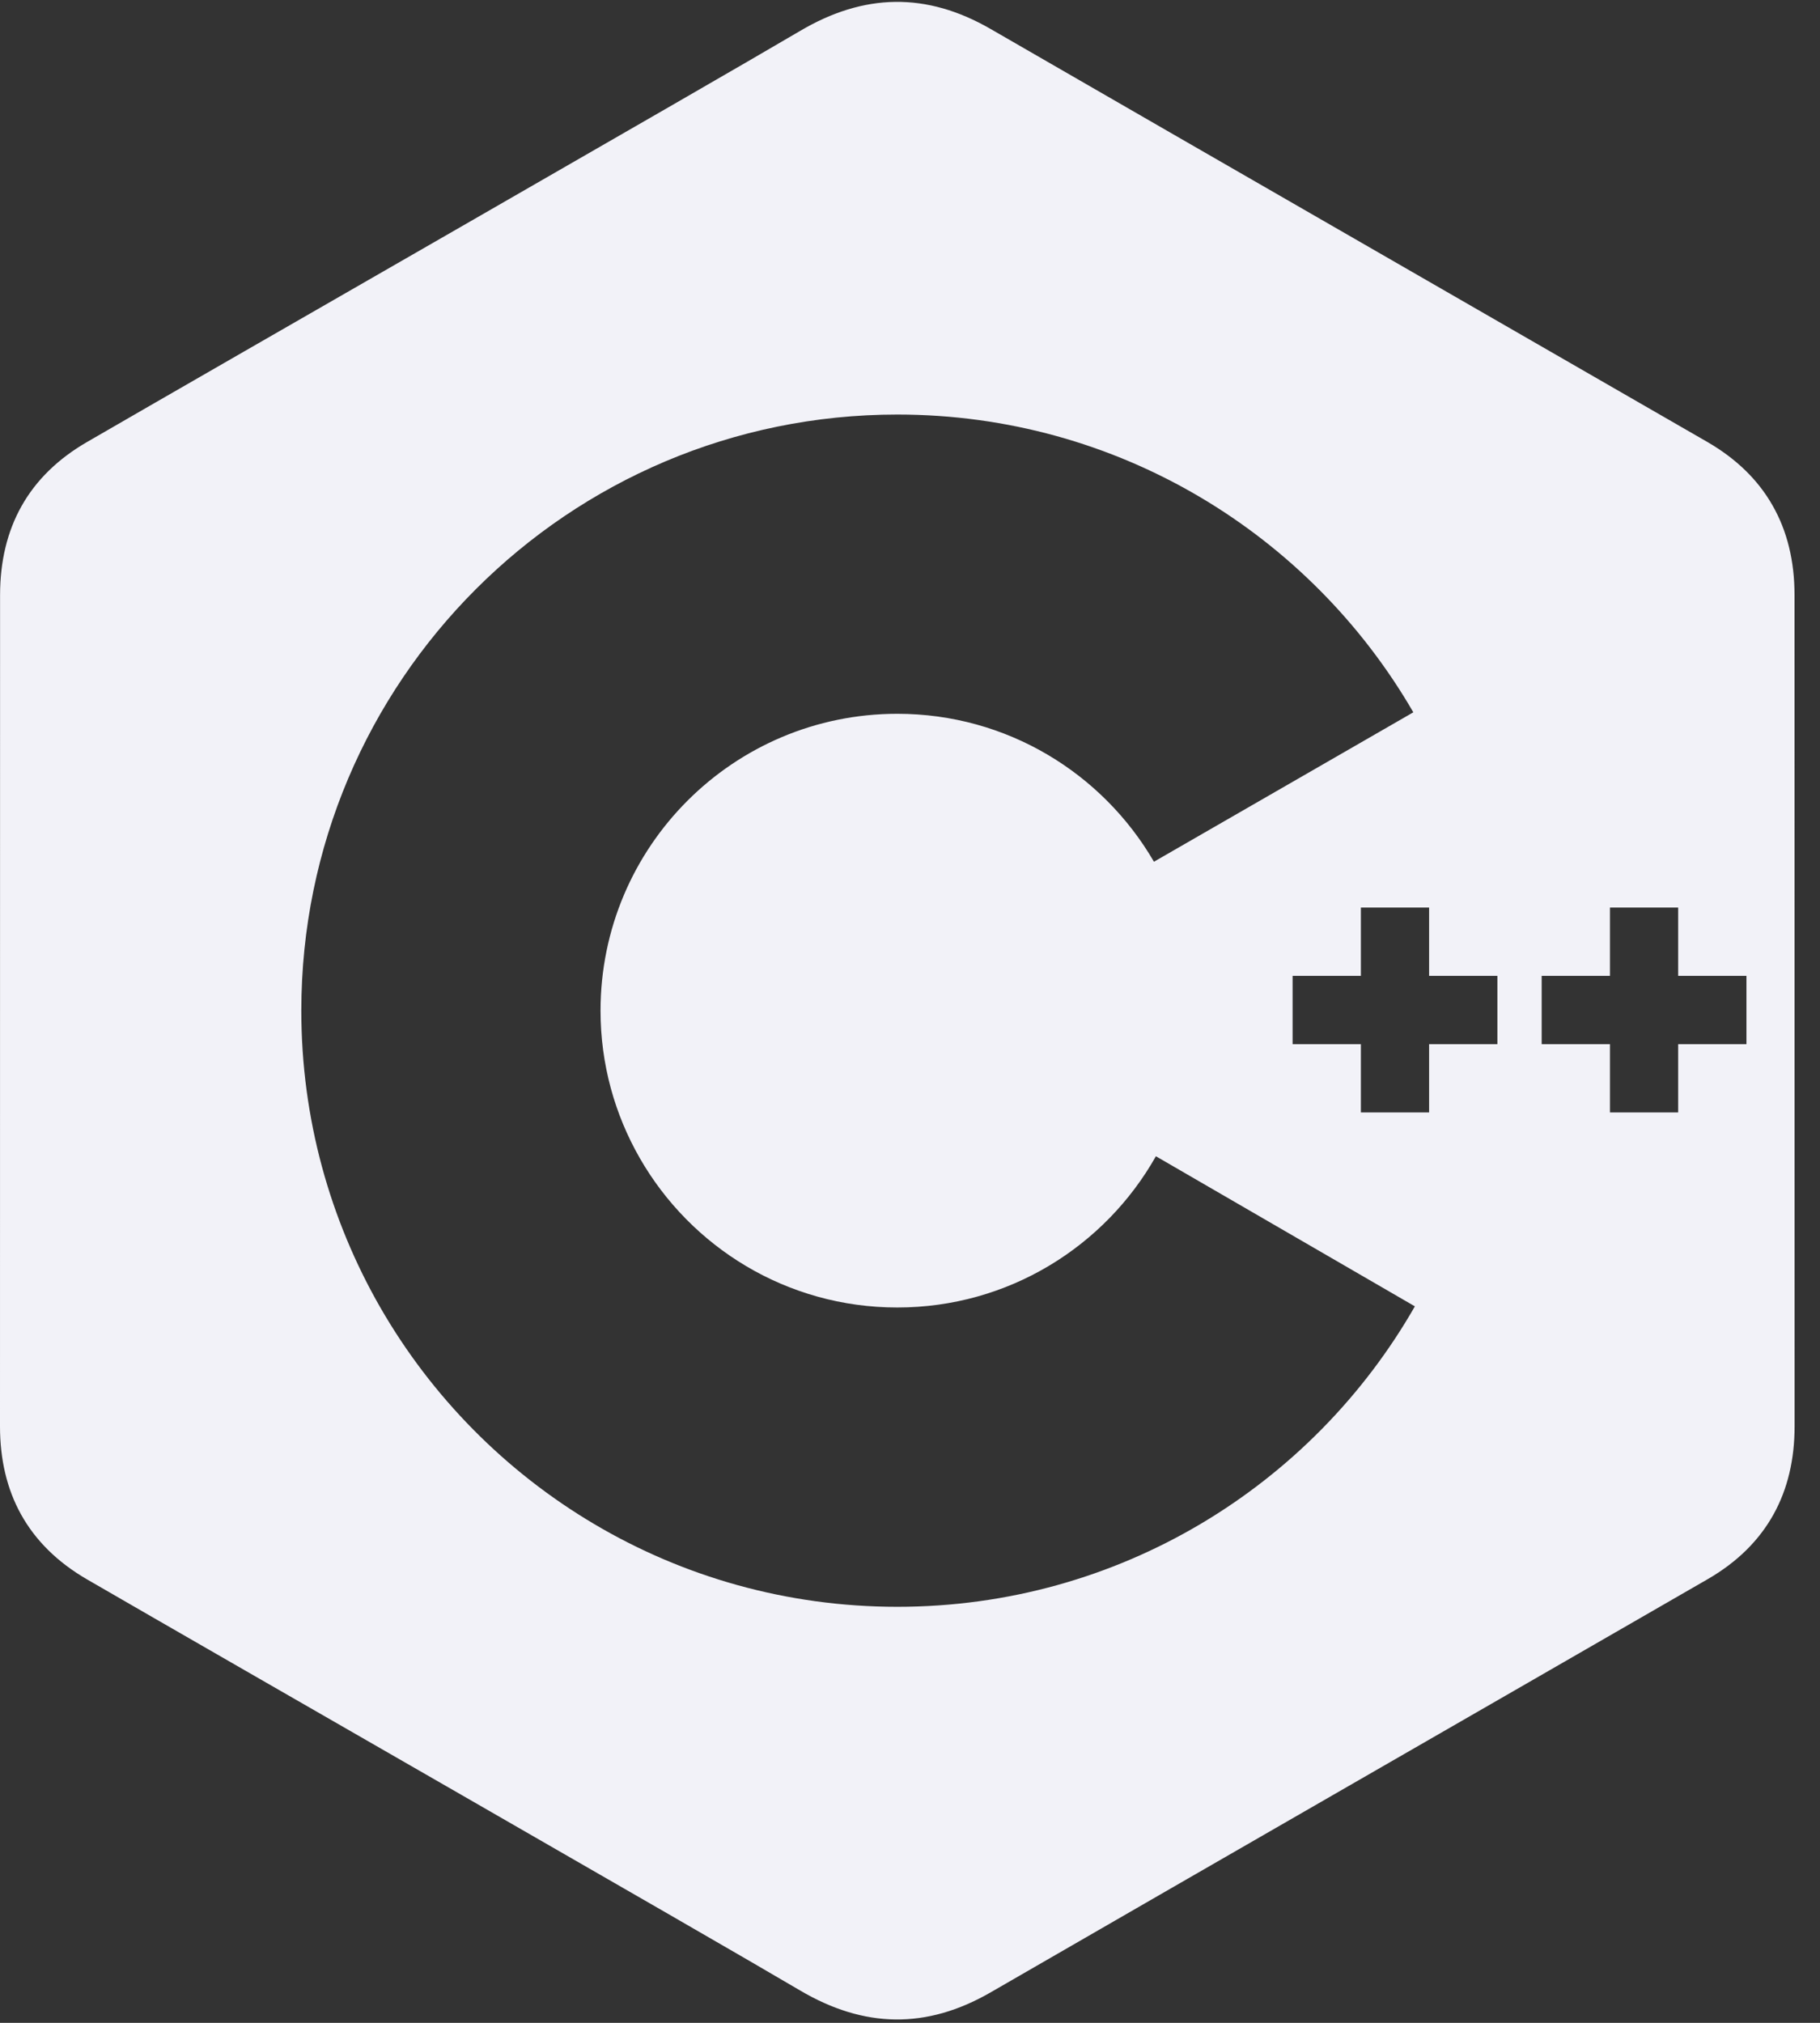 <?xml version="1.0" encoding="UTF-8"?>
<svg width="27px" height="30px" viewBox="0 0 27 30" version="1.1" xmlns="http://www.w3.org/2000/svg" xmlns:xlink="http://www.w3.org/1999/xlink">
    <rect x="0" y="0" width="27" height="30" fill="#333333" stroke="none"/>
    <!-- Generator: Sketch 48.2 (47327) - http://www.bohemiancoding.com/sketch -->
    <title>c++</title>
    <desc>Created with Sketch.</desc>
    <defs></defs>
    <g id="Skills" stroke="none" stroke-width="1" fill="none" fill-rule="evenodd" transform="translate(-668, -1586)">
        <g id="Body" transform="translate(489, 174)" fill="#F2F2F8" fill-rule="nonzero">
            <g id="Previously" transform="translate(8, 1182)">
                <g id="Skills" transform="translate(0, 74)">
                    <g id="Languages" transform="translate(0, 114)">
                        <g id="Logos" transform="translate(0, 42)">
                            <g id="c++" transform="translate(171, 0)">
                                <path d="M26.622,8.825 C26.623,12.935 26.623,21.153 26.623,21.153 C26.623,21.645 26.52,22.081 26.312,22.457 C26.098,22.843 25.774,23.166 25.334,23.42 C21.789,25.464 18.242,27.501 14.698,29.547 C13.743,30.099 12.817,30.079 11.868,29.519 C10.458,28.687 3.394,24.641 1.289,23.422 C0.85,23.167 0.525,22.844 0.311,22.458 C0.103,22.082 0,21.646 0,21.154 C0.001,17.044 0,12.934 0.001,8.824 C0.002,7.826 0.423,7.058 1.29,6.556 C3.395,5.337 10.458,1.291 11.869,0.459 C12.817,-0.101 13.743,-0.121 14.698,0.431 C18.241,2.476 21.789,4.514 25.333,6.557 C25.762,6.806 26.083,7.121 26.296,7.496 C26.514,7.877 26.622,8.322 26.622,8.825 Z M25.909,15.486 L25.909,14.473 L24.896,14.473 L24.896,13.46 L23.884,13.46 L23.884,14.473 L22.871,14.473 L22.871,15.486 L23.884,15.486 L23.884,16.498 L24.896,16.498 L24.896,15.486 L25.909,15.486 Z M22.214,15.486 L22.214,14.473 L21.201,14.473 L21.201,13.46 L20.189,13.46 L20.189,14.473 L19.176,14.473 L19.176,15.486 L20.189,15.486 L20.189,16.498 L21.201,16.498 L21.201,15.486 L22.214,15.486 Z M17.148,17.148 C16.393,18.486 14.958,19.391 13.312,19.391 C11.675,19.391 10.249,18.498 9.49,17.173 C9.121,16.529 8.909,15.784 8.909,14.989 C8.909,12.557 10.88,10.586 13.312,10.586 C14.938,10.586 16.357,11.469 17.119,12.78 L20.967,10.564 C19.438,7.924 16.582,6.148 13.312,6.148 C8.429,6.148 4.47,10.106 4.47,14.989 C4.47,16.591 4.897,18.093 5.641,19.389 C7.167,22.043 10.031,23.83 13.312,23.83 C16.599,23.83 19.467,22.036 20.99,19.374 L17.148,17.148 Z" id="Combined-Shape"></path>
                            </g>
                        </g>
                    </g>
                </g>
            </g>
        </g>
    </g>
</svg>